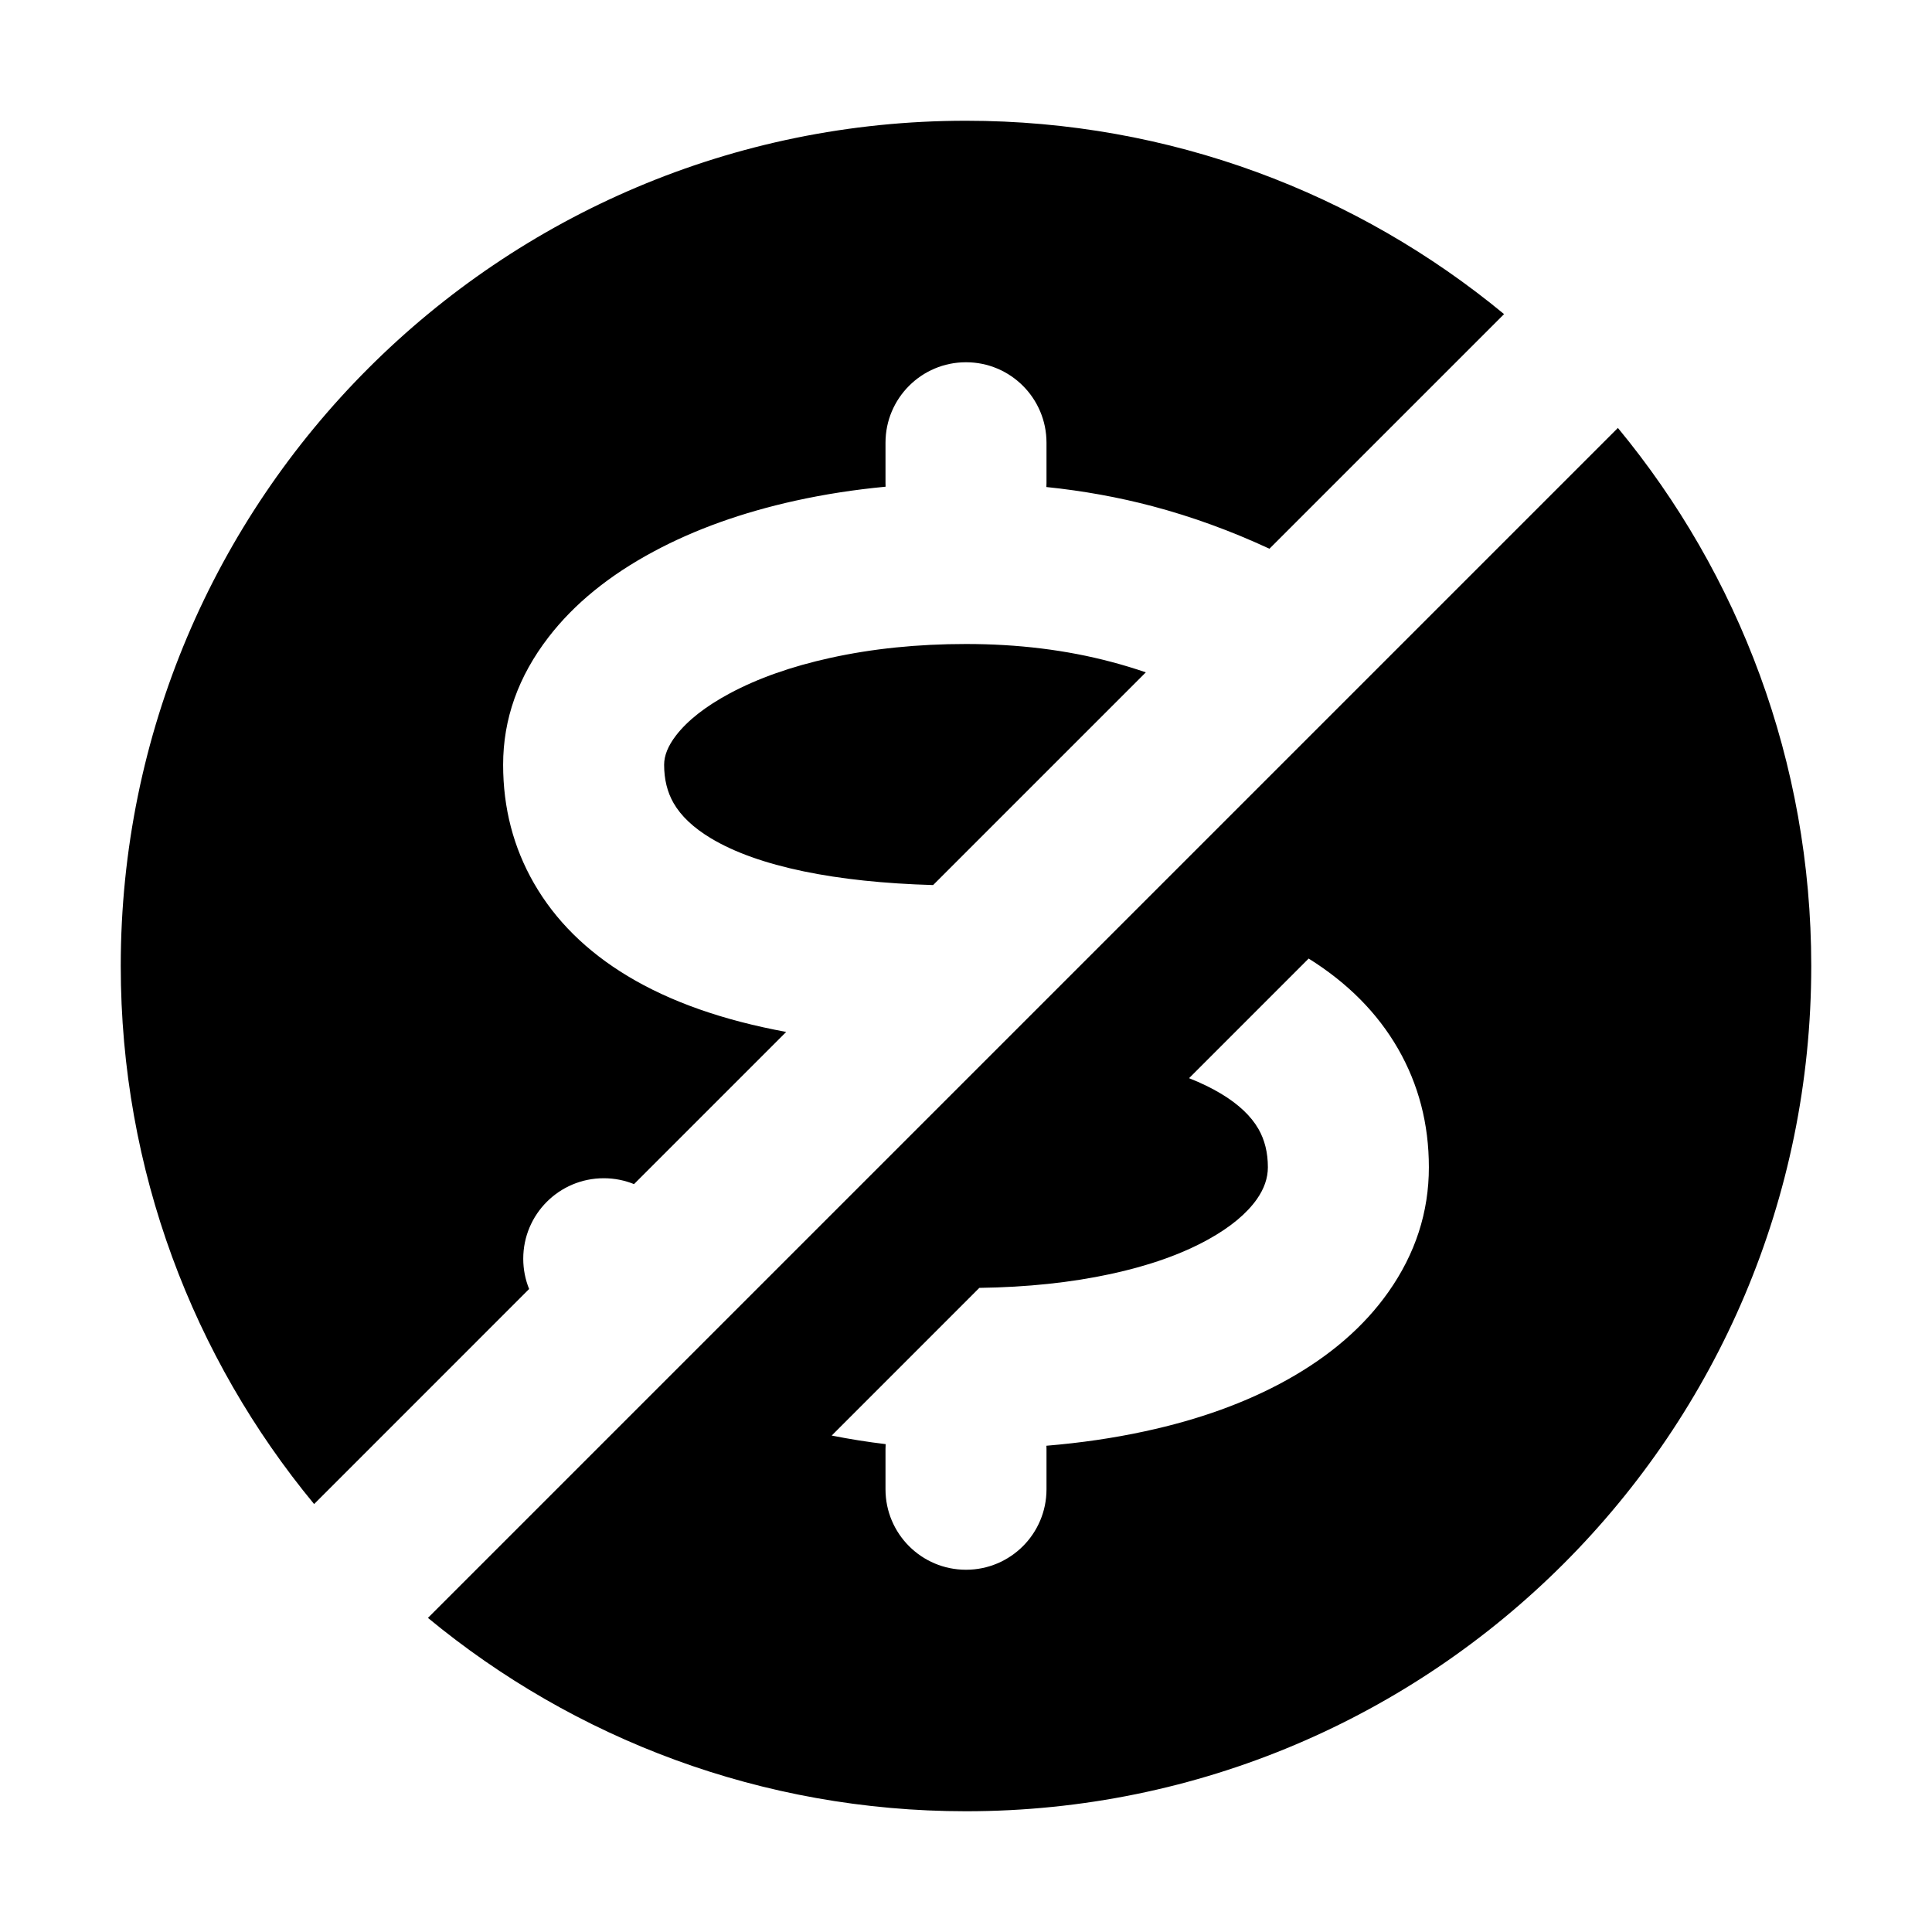 <svg xmlns="http://www.w3.org/2000/svg" xmlns:xlink="http://www.w3.org/1999/xlink" width="48" height="48" viewBox="0 0 48 48" fill="none">
<path d="M24 45C35.598 45 45 35.598 45 24C45 18.921 43.197 14.264 40.196 10.632L10.632 40.196C14.264 43.197 18.921 45 24 45ZM7.804 37.368L13.146 32.025C13.052 31.793 13 31.539 13 31.273C13 30.168 13.895 29.273 15 29.273C15.266 29.273 15.52 29.325 15.752 29.419L19.533 25.638C17.962 25.349 16.648 24.886 15.592 24.249C14.57 23.633 13.795 22.864 13.266 21.944C12.755 21.055 12.5 20.074 12.5 19C12.5 17.863 12.876 16.807 13.627 15.832C14.264 15.004 15.136 14.294 16.243 13.701C17.268 13.151 18.442 12.731 19.765 12.439C20.487 12.28 21.233 12.165 22.002 12.092C22.001 12.062 22 12.031 22 12L22 11C22 9.895 22.895 9 24 9C25.105 9 26 9.895 26 11L26 12C26 12.034 25.999 12.067 25.997 12.1C26.909 12.194 27.789 12.353 28.638 12.578C29.615 12.837 30.582 13.189 31.539 13.633L37.368 7.804C33.736 4.803 29.079 3 24 3C12.402 3 3 12.402 3 24C3 29.079 4.803 33.736 7.804 37.368ZM19.969 21.649C20.895 21.841 21.966 21.954 23.183 21.989L28.468 16.704C28.183 16.607 27.898 16.52 27.612 16.445C26.495 16.148 25.291 16 24 16C22.797 16 21.673 16.115 20.625 16.346C19.663 16.558 18.832 16.851 18.132 17.226C17.53 17.549 17.084 17.898 16.795 18.273C16.598 18.529 16.5 18.771 16.5 19C16.5 19.362 16.578 19.679 16.734 19.951C16.919 20.273 17.227 20.564 17.658 20.824C18.241 21.175 19.011 21.45 19.969 21.649ZM32.513 23.815L29.542 26.787C29.839 26.904 30.106 27.034 30.342 27.176C30.773 27.436 31.081 27.727 31.266 28.049C31.422 28.321 31.5 28.638 31.5 29C31.5 29.27 31.408 29.535 31.225 29.795C30.971 30.154 30.572 30.486 30.027 30.789C29.365 31.157 28.554 31.445 27.594 31.652C26.61 31.865 25.522 31.98 24.331 31.997L20.663 35.666C21.112 35.755 21.559 35.826 22.004 35.879C22.001 35.919 22 35.959 22 36L22 37C22 38.105 22.895 39 24 39C25.105 39 26 38.105 26 37L26 36C26 35.973 26 35.946 25.998 35.919C26.853 35.848 27.666 35.729 28.437 35.562C29.786 35.272 30.964 34.845 31.973 34.284C33.049 33.685 33.89 32.957 34.494 32.1C35.165 31.148 35.5 30.115 35.5 29C35.5 27.926 35.245 26.945 34.734 26.056C34.223 25.168 33.483 24.421 32.513 23.815Z" fill-rule="evenodd"  fill="#000000" >
</path>
</svg>
